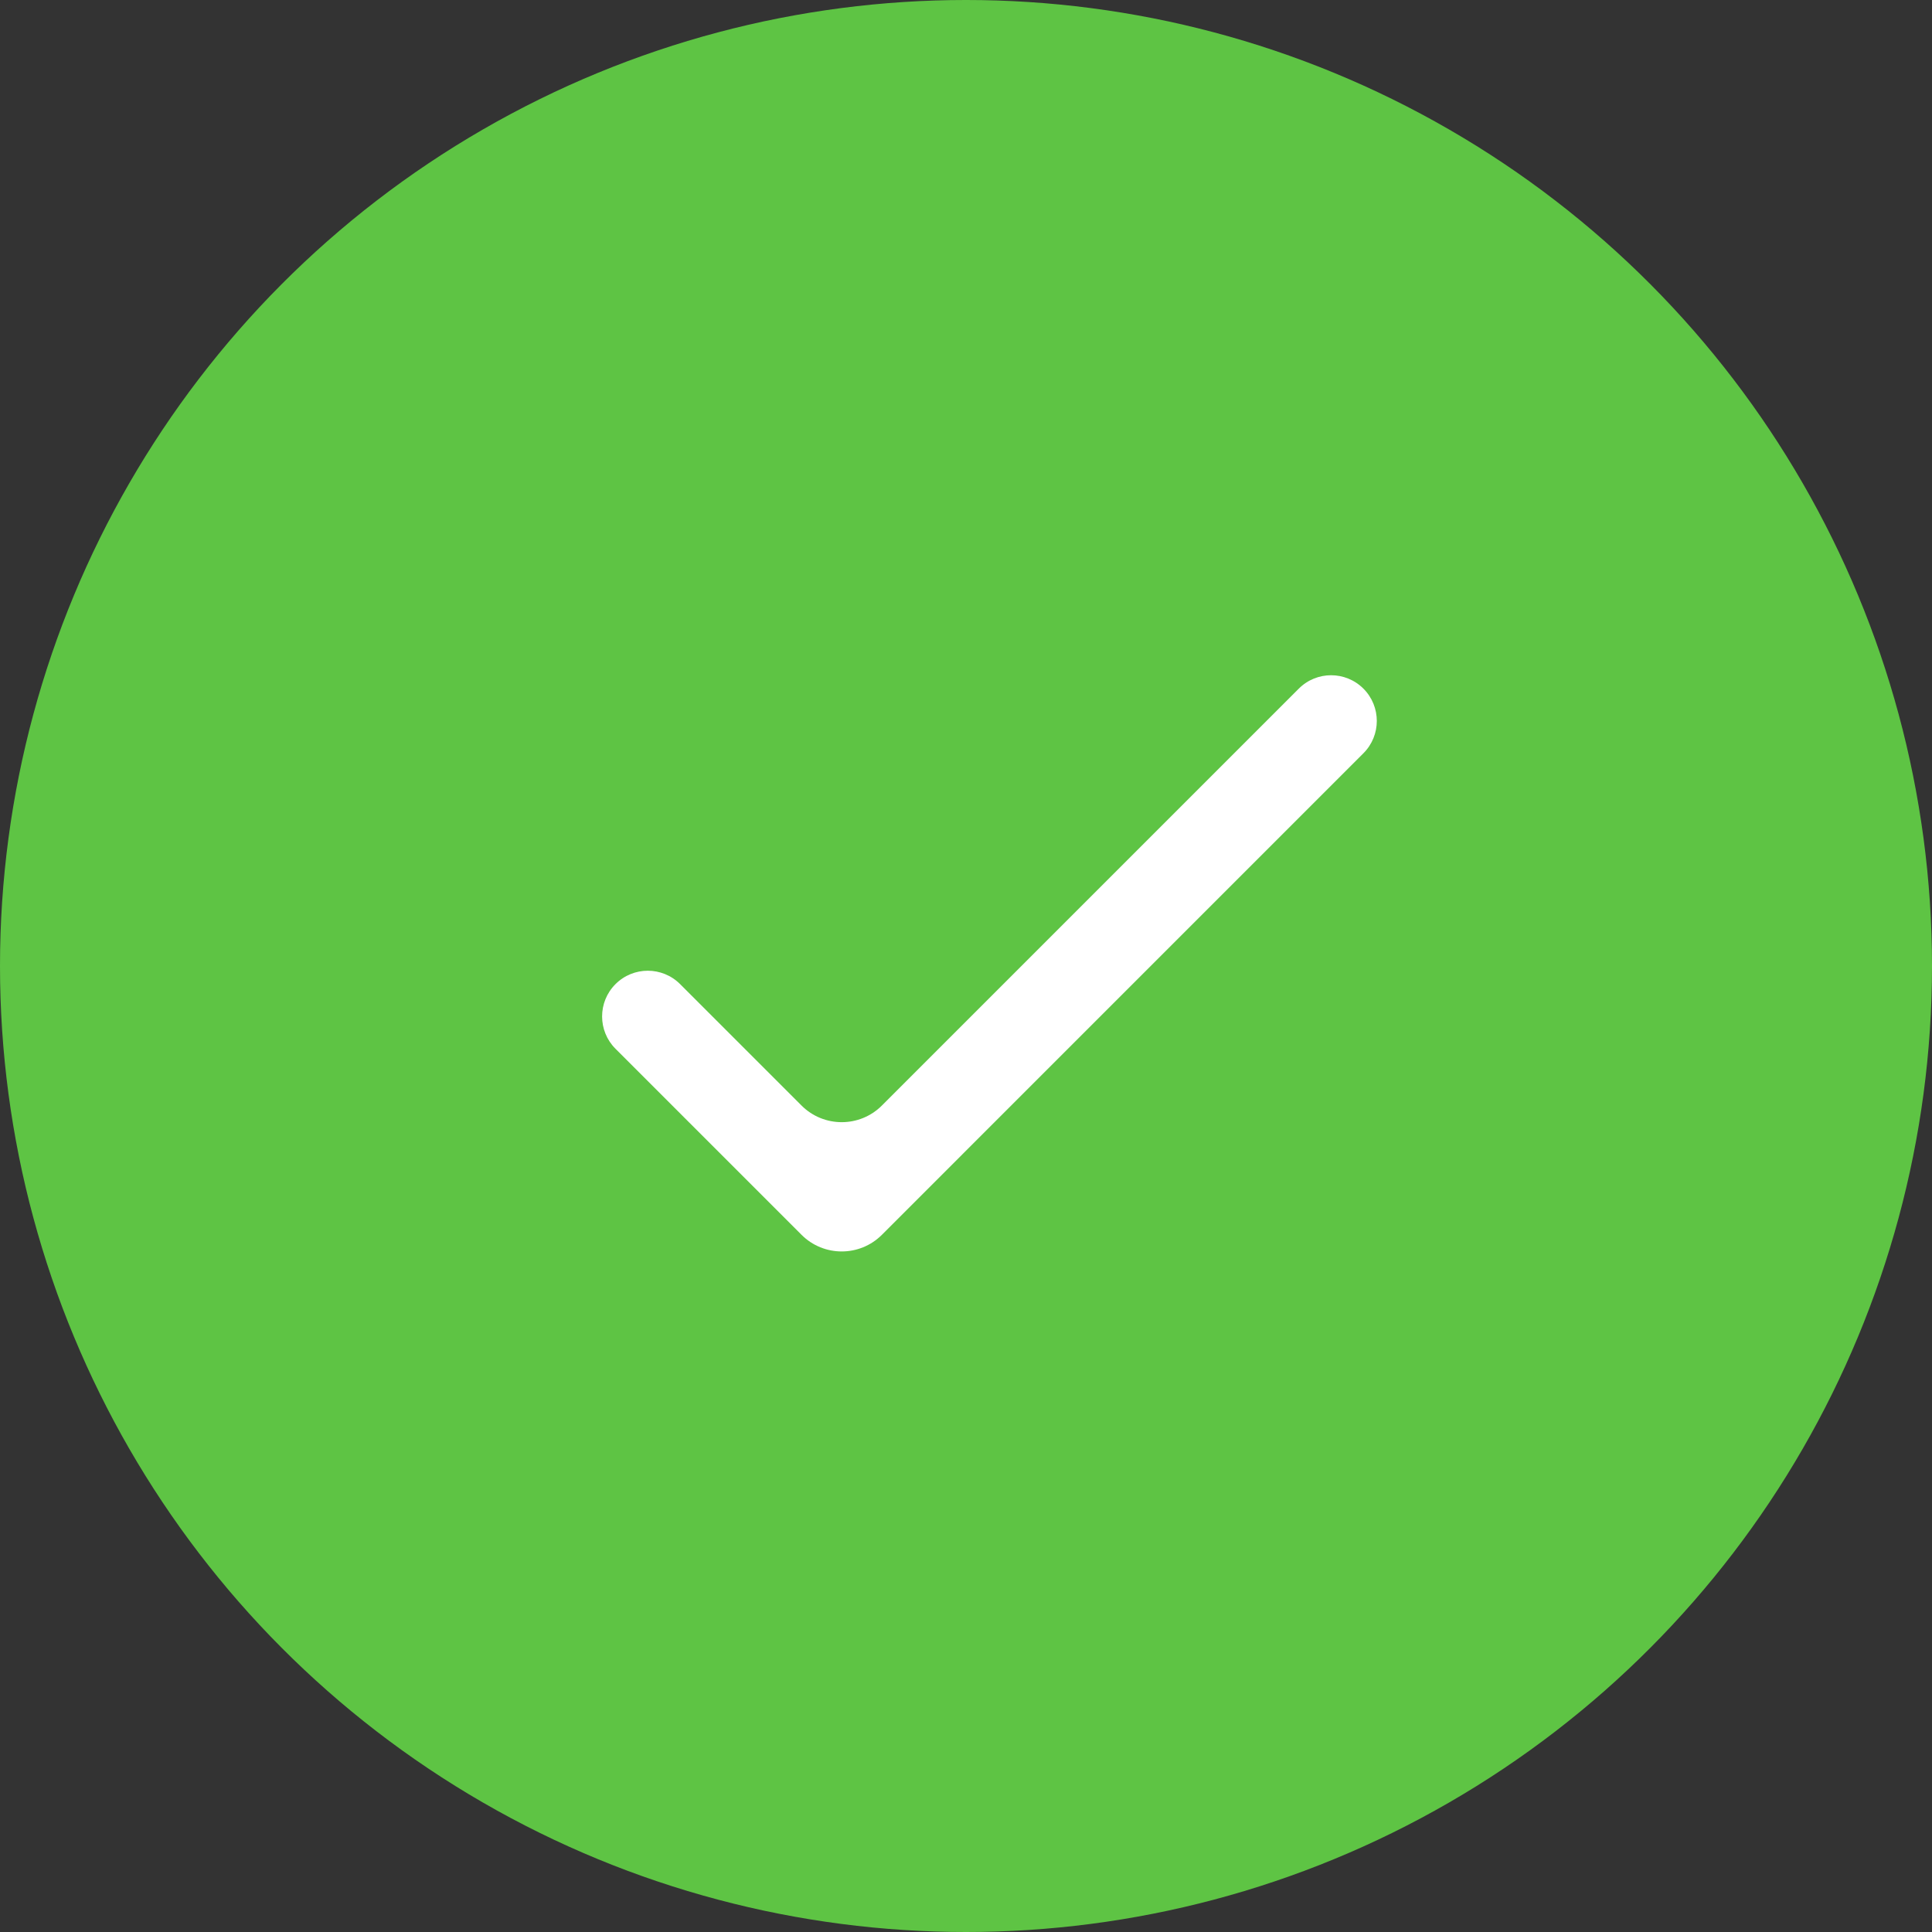<svg width="68" height="68" viewBox="0 0 68 68" fill="none" xmlns="http://www.w3.org/2000/svg">
<rect x="0" y="0" width="68" height="68" fill="#333333" stroke="none"/>
<circle cx="34" cy="34" r="34" fill="#5EC444"/>
<path d="M31.04 38.911C30.259 39.692 28.992 39.692 28.211 38.911L23.938 34.638C23.31 34.009 22.291 34.009 21.663 34.638C21.035 35.266 21.035 36.284 21.663 36.913L28.211 43.461C28.992 44.242 30.259 44.242 31.04 43.461L47.988 26.512C48.616 25.884 48.616 24.866 47.988 24.238C47.36 23.609 46.341 23.609 45.713 24.238L31.04 38.911Z" fill="white"/>
</svg>
